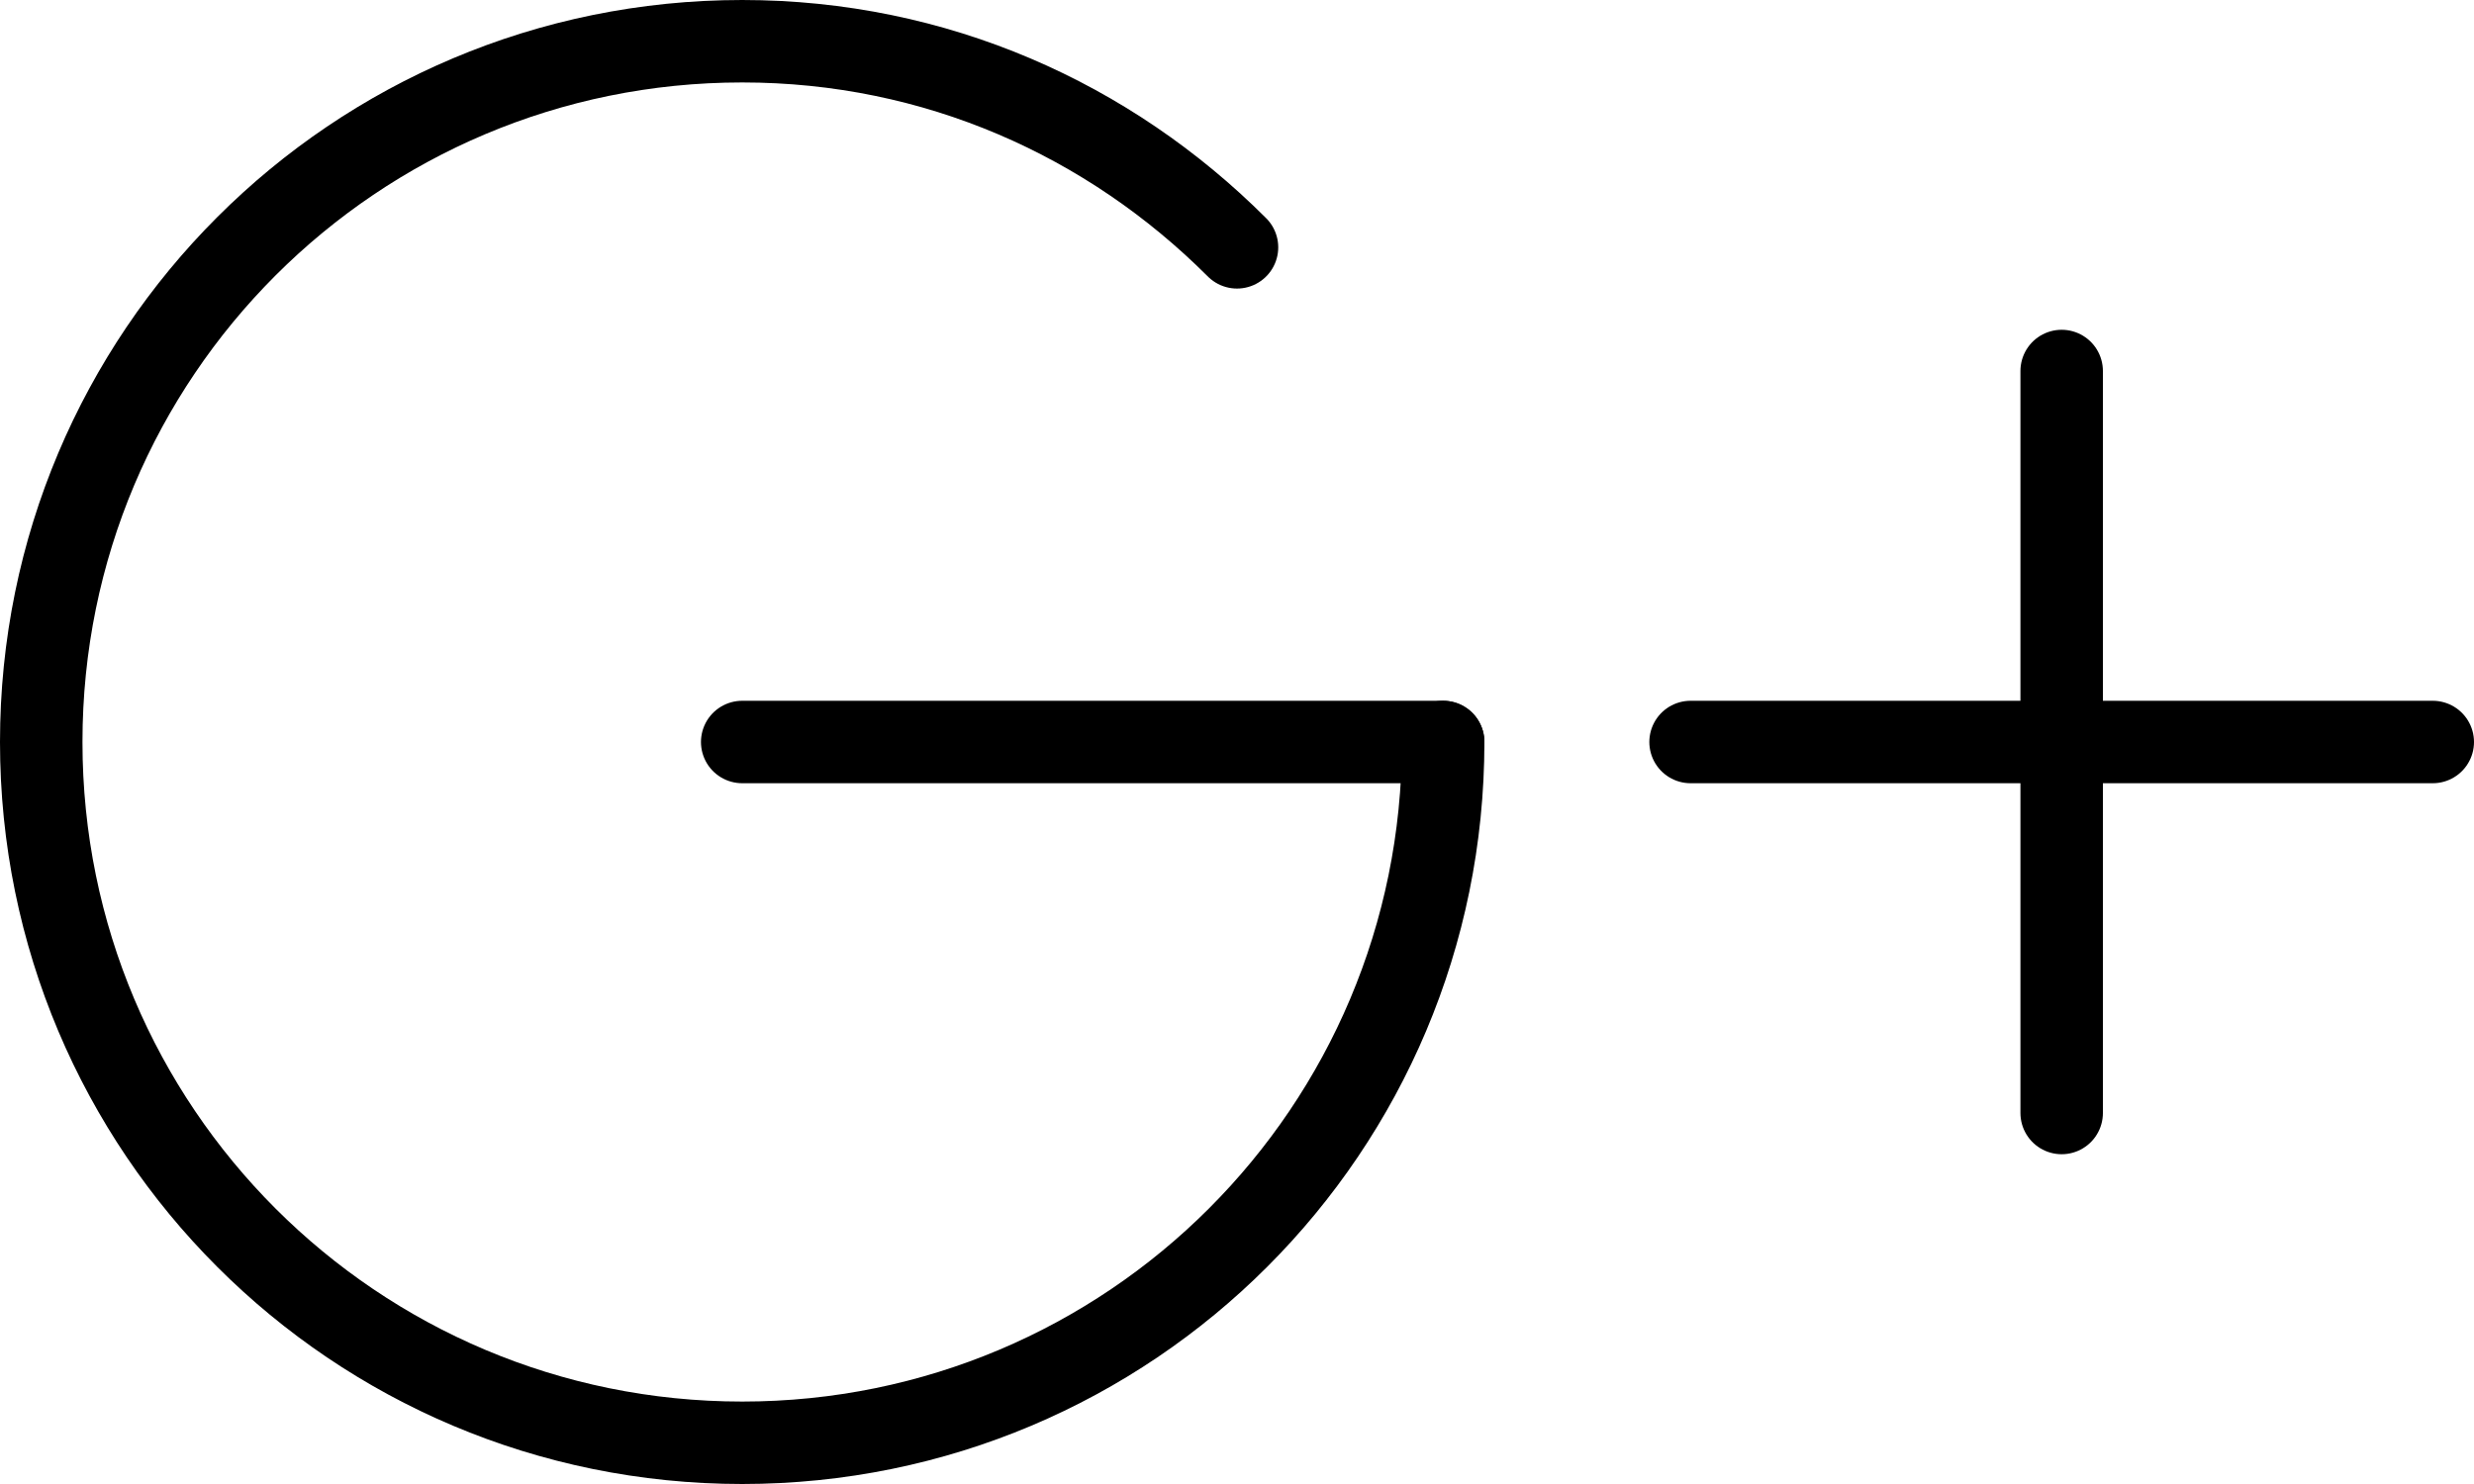 <?xml version="1.0" encoding="utf-8"?>
<!-- Generator: Adobe Illustrator 21.0.0, SVG Export Plug-In . SVG Version: 6.00 Build 0)  -->
<svg version="1.1" id="Social_Media__x2F__Brands" xmlns="http://www.w3.org/2000/svg" xmlns:xlink="http://www.w3.org/1999/xlink"
	 x="0px" y="0px" viewBox="0 0 60 36" style="enable-background:new 0 0 60 36;" xml:space="preserve">
<style type="text/css">
	.st0{fill:none;stroke:#000000;stroke-width:2;stroke-linecap:round;stroke-linejoin:round;stroke-miterlimit:10;}
</style>
<path class="st0" d="M30,6c-3.1-3.1-7.3-5-12-5C8.6,1,1,8.6,1,18c0,9.4,7.6,17,17,17c9.4,0,17-7.6,17-17"/>
<g>
	<line class="st0" x1="41" y1="18" x2="59" y2="18"/>
	<line class="st0" x1="50" y1="9" x2="50" y2="27"/>
</g>
<line class="st0" x1="35" y1="18" x2="18" y2="18"/>
</svg>
